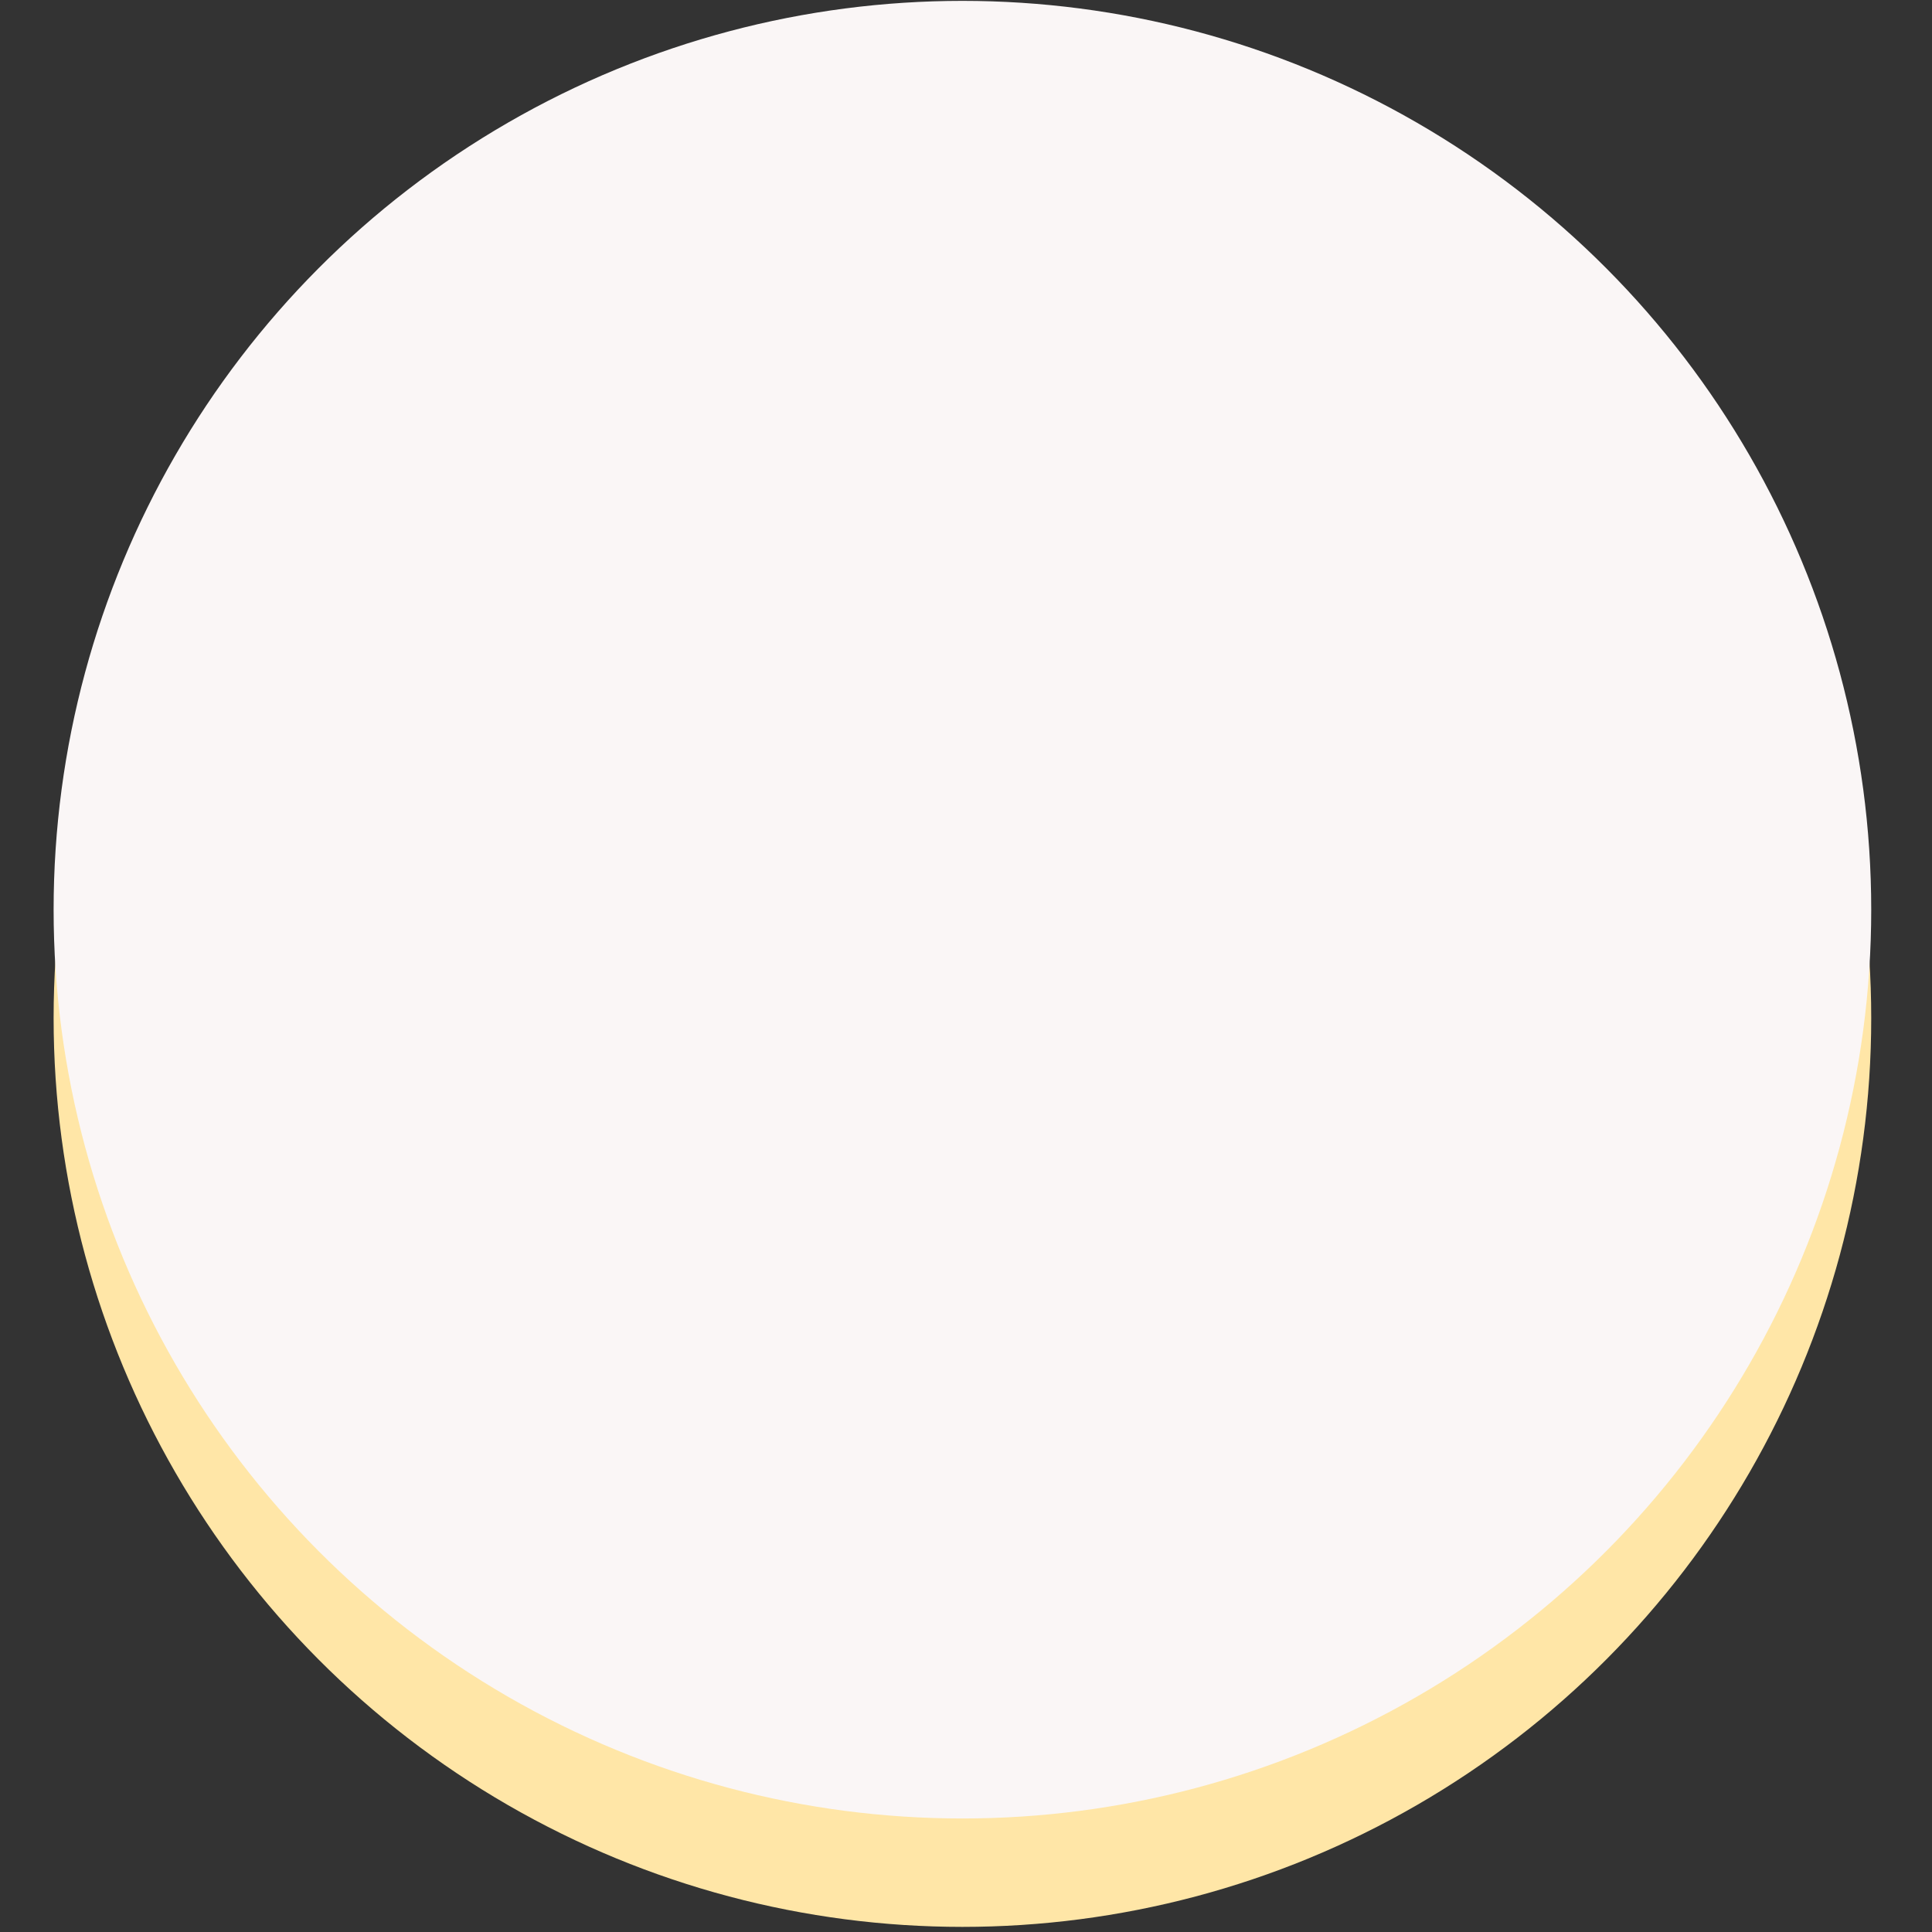 <?xml version="1.0" encoding="UTF-8" standalone="no"?>
<!DOCTYPE svg PUBLIC "-//W3C//DTD SVG 1.1//EN" "http://www.w3.org/Graphics/SVG/1.1/DTD/svg11.dtd">
<svg width="100%" height="100%" viewBox="0 0 100 100" version="1.1" xmlns="http://www.w3.org/2000/svg" xmlns:xlink="http://www.w3.org/1999/xlink" xml:space="preserve" xmlns:serif="http://www.serif.com/" style="fill-rule:evenodd;clip-rule:evenodd;stroke-linejoin:round;stroke-miterlimit:2;">
    <rect x="0" y="0" width="100" height="100" fill="#333333" stroke="none"/>
    <g transform="matrix(1.053,0,0,1.053,0.628,-6.919)">
        <circle cx="46.711" cy="56.614" r="44.672" style="fill:rgb(255,230,167);"/>
    </g>
    <g transform="matrix(1.053,0,0,1.053,0.628,-12.53)">
        <circle cx="46.711" cy="56.614" r="44.672" style="fill:rgb(250,246,246);"/>
    </g>
</svg>
